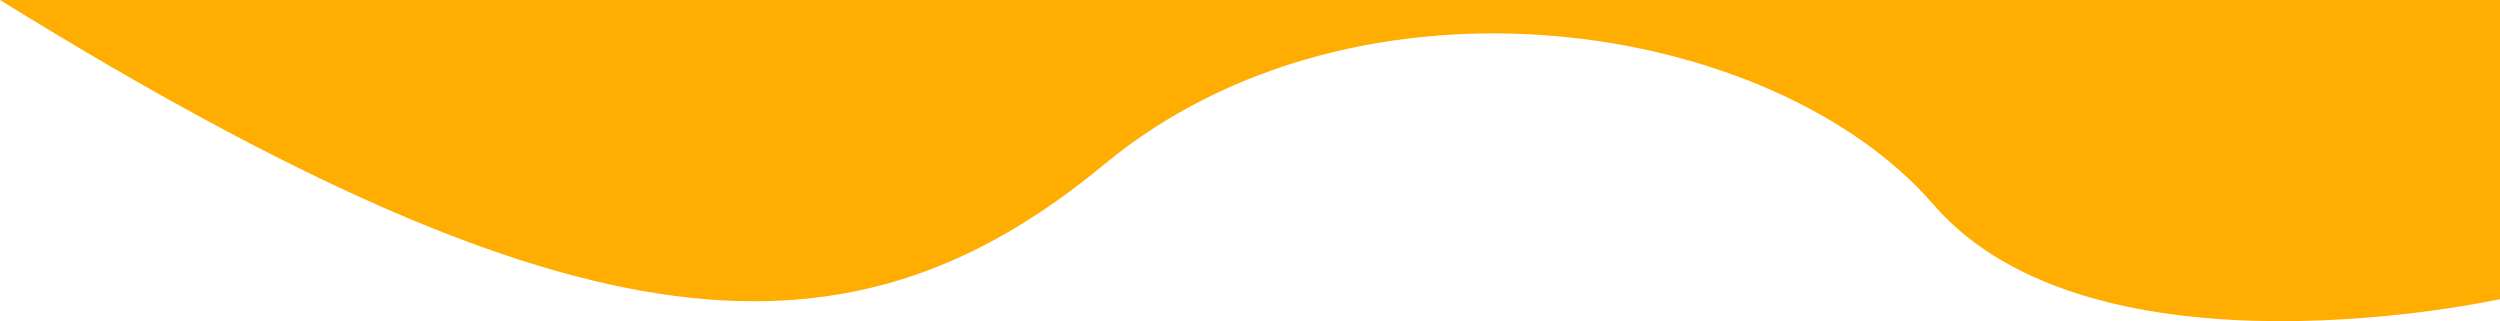 <svg width="1440" height="185" viewBox="0 0 1440 185" fill="none" xmlns="http://www.w3.org/2000/svg">
<path d="M636.077 94.658C489.415 215.858 334.74 207.099 0 0.002L1440 -1V172.286C1440 172.286 1205.88 224.372 1113.54 117.696C1021.2 11.02 782.739 -26.542 636.077 94.658Z" fill="#FFAD00"/>
</svg>

